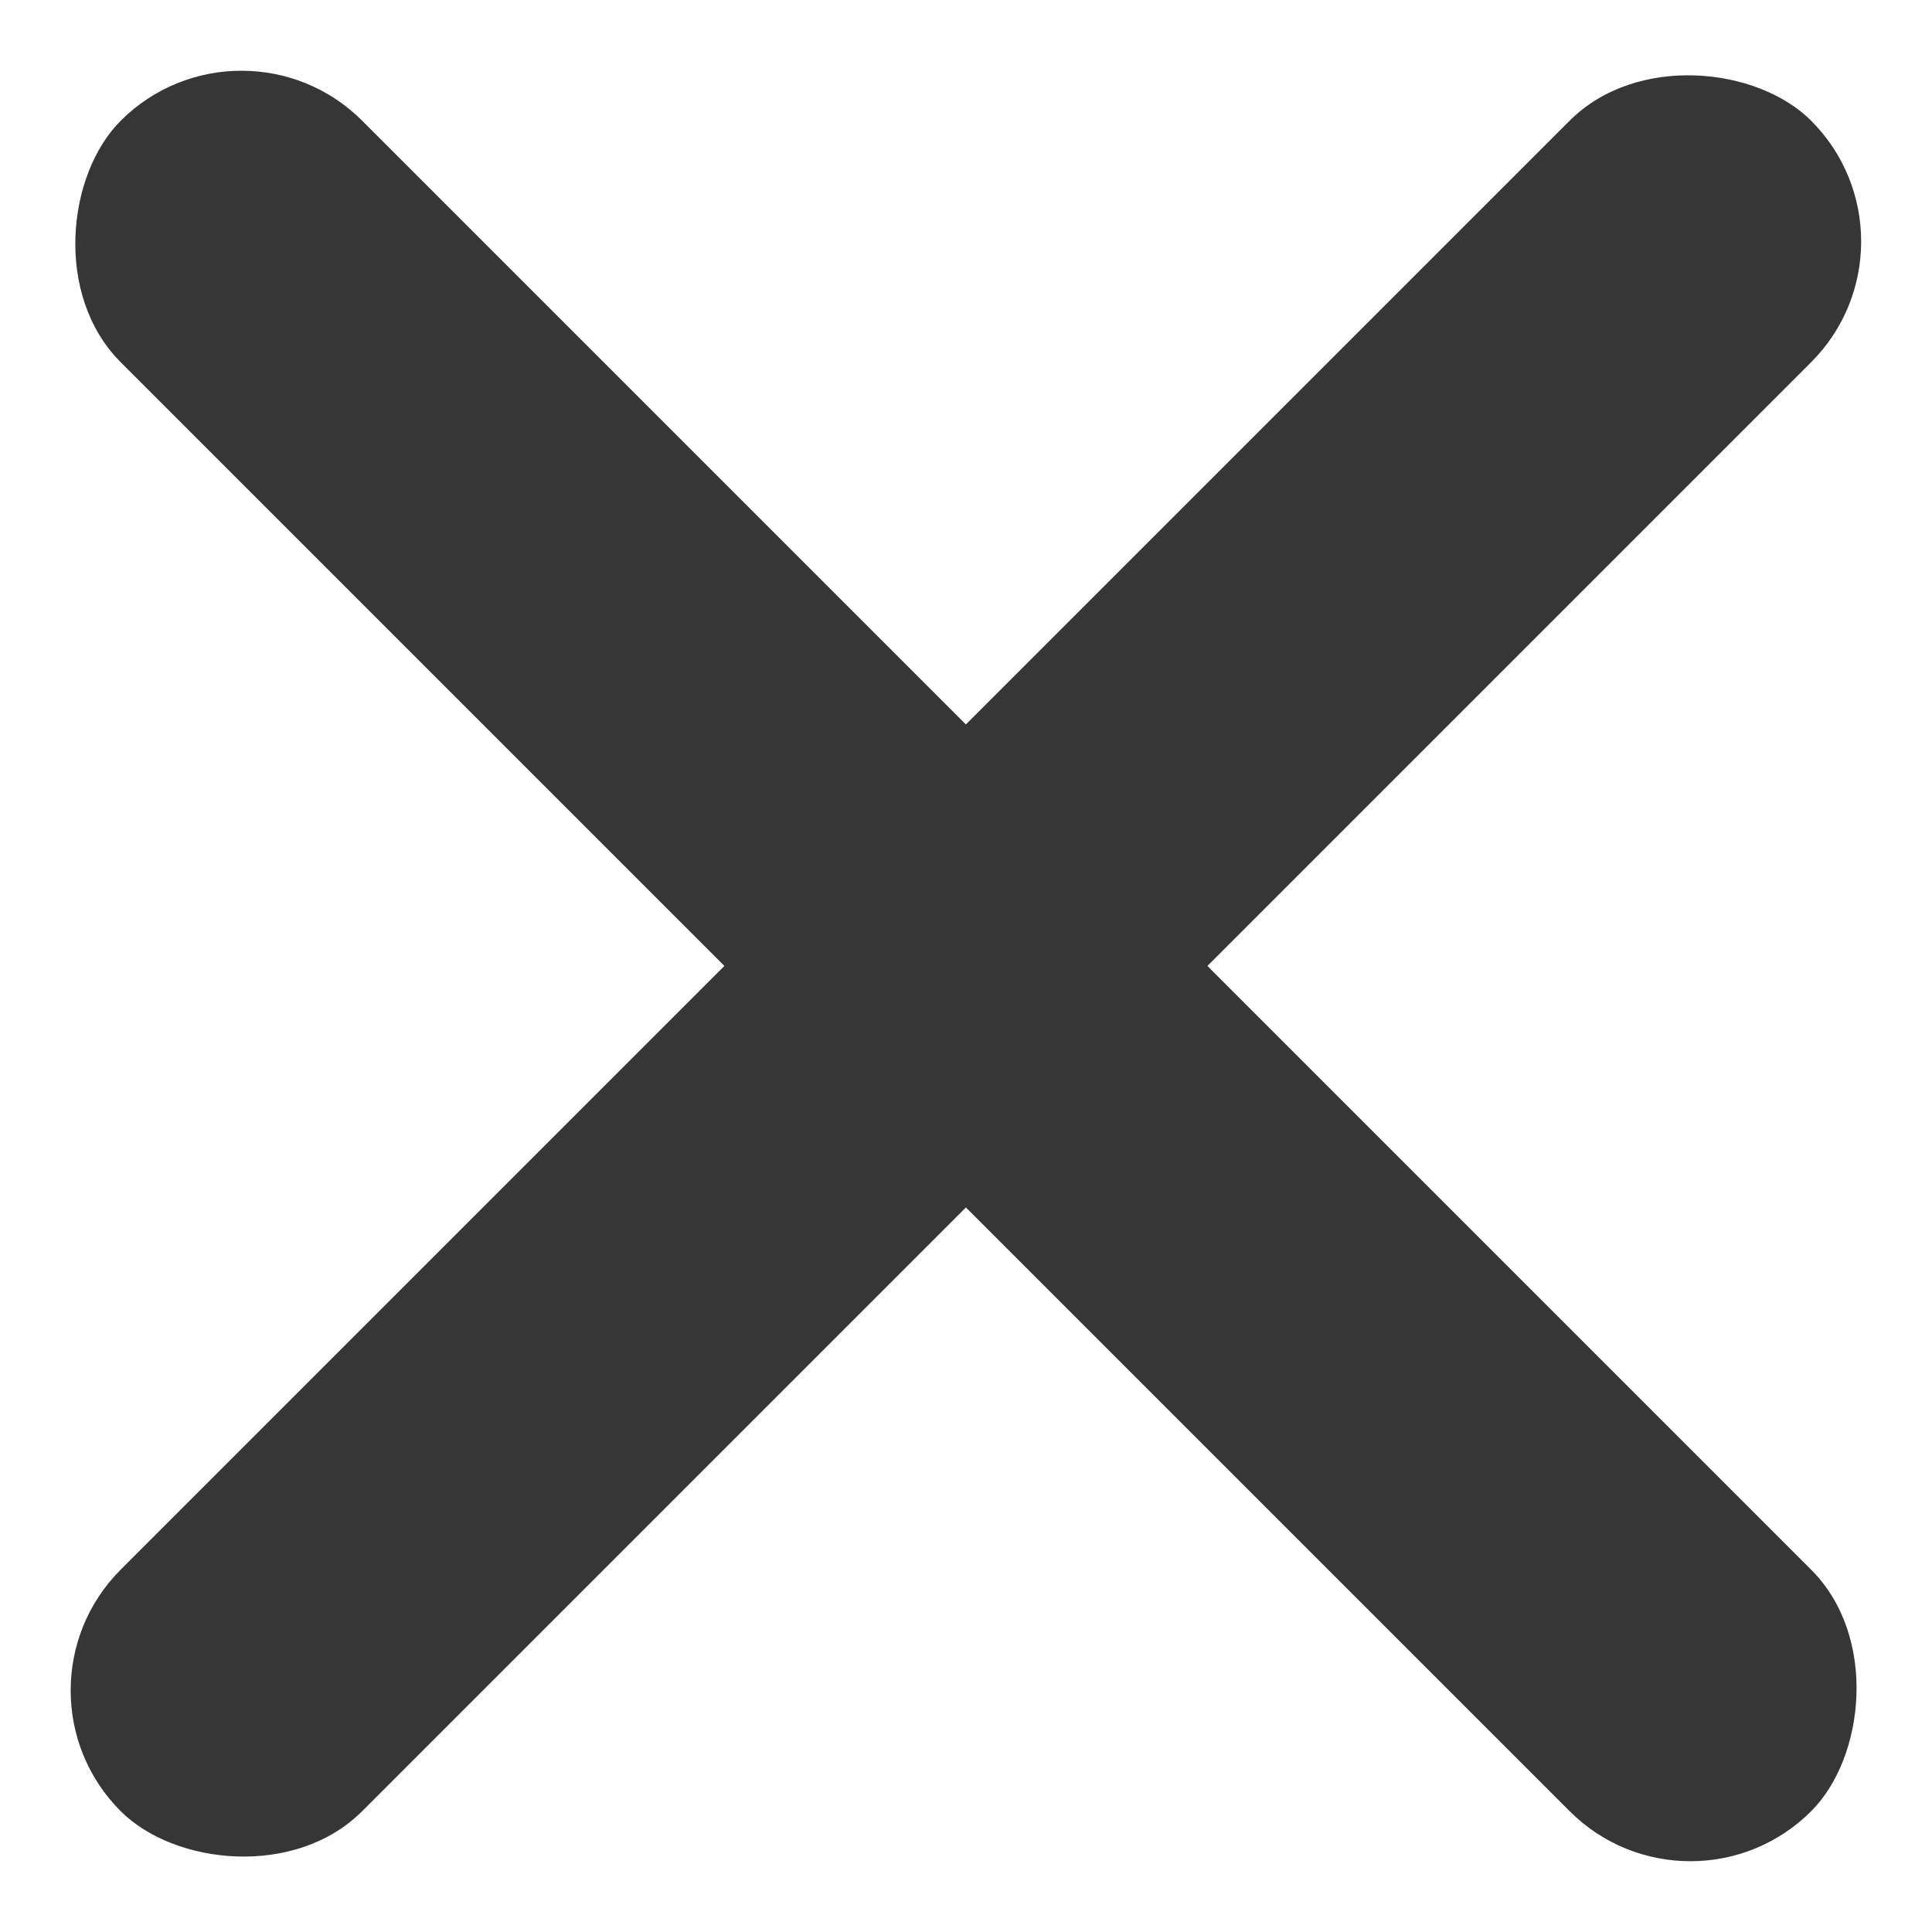 <svg xmlns="http://www.w3.org/2000/svg" width="16.971" height="16.971" viewBox="0 0 16.971 16.971">
  <g id="Group_6966" data-name="Group 6966" transform="translate(-344.015 -41.015)">
    <rect id="Rectangle_8024" data-name="Rectangle 8024" width="21" height="3" rx="1.5" transform="translate(346.136 41.015) rotate(45)" fill="#363636"/>
    <rect id="Rectangle_8026" data-name="Rectangle 8026" width="21" height="3" rx="1.5" transform="translate(360.985 43.136) rotate(135)" fill="#363636"/>
  </g>
</svg>

